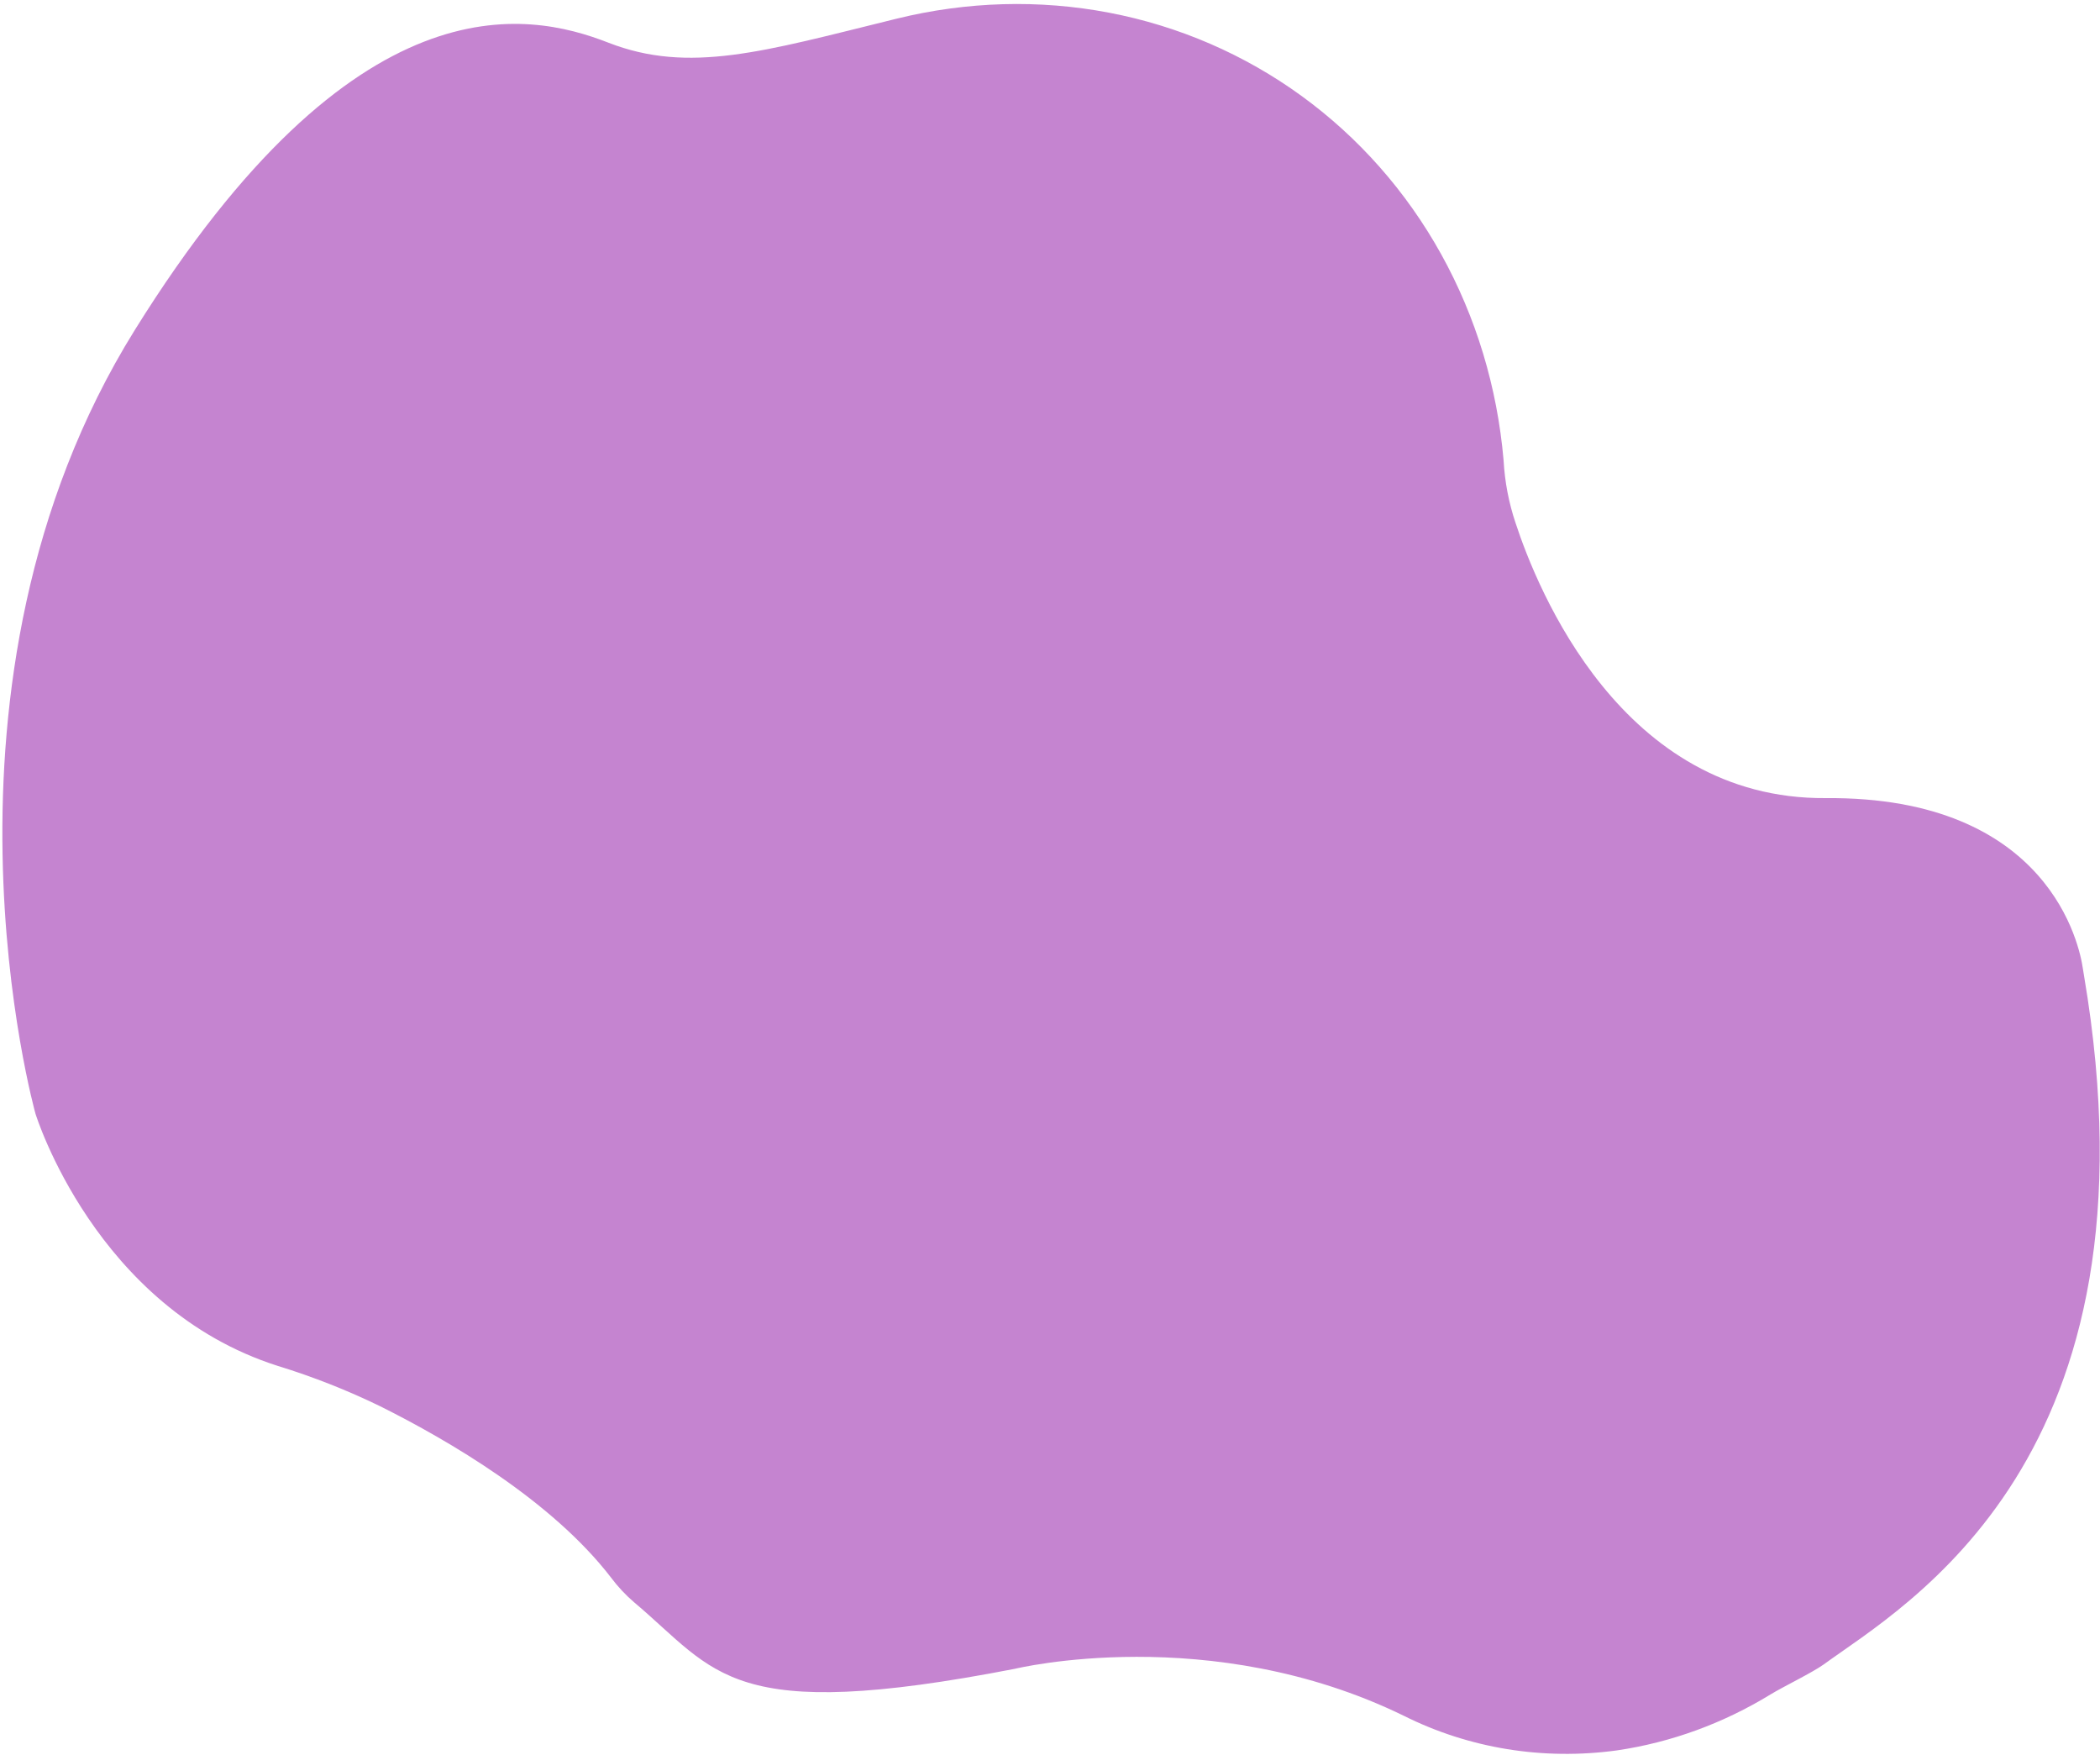 <svg width="468" height="391" viewBox="0 0 468 391" fill="none" xmlns="http://www.w3.org/2000/svg">
<path d="M136.131 351.476C137.657 353.524 139.399 355.389 141.326 357.04C159.857 372.652 162.37 384.237 226.194 371.85C226.194 371.85 269.655 361.264 312.817 382.307C327.403 389.608 343.926 392.291 360.373 390.031C372.389 388.266 384.037 384.018 394.606 377.546C397.426 375.823 403.775 372.768 406.403 370.898C424.509 357.693 482.716 325.304 464.43 217.357L464.175 215.785C463.49 210.999 456.894 177.431 406.873 177.839C361.417 178.181 342.57 131.192 337.776 116.596C336.251 112.085 335.345 107.354 335.082 102.534C333.672 86.271 328.938 70.644 321.186 56.666C313.434 42.688 302.837 30.672 290.082 21.396C277.328 12.121 262.701 5.794 247.151 2.825C231.601 -0.144 215.474 0.312 199.817 4.164L198.952 4.378C170.271 11.438 153.588 16.528 135.577 9.507C117.567 2.487 79.177 -5.362 30.067 73.493C-19.043 152.347 7.907 248.166 7.907 248.166C7.907 248.166 21.214 291.437 61.935 304.37C69.766 306.777 77.389 309.781 84.743 313.358C100.057 321.008 122.999 334.422 136.131 351.476Z" fill="#B766C4" fill-opacity="0.8"/>
</svg>
